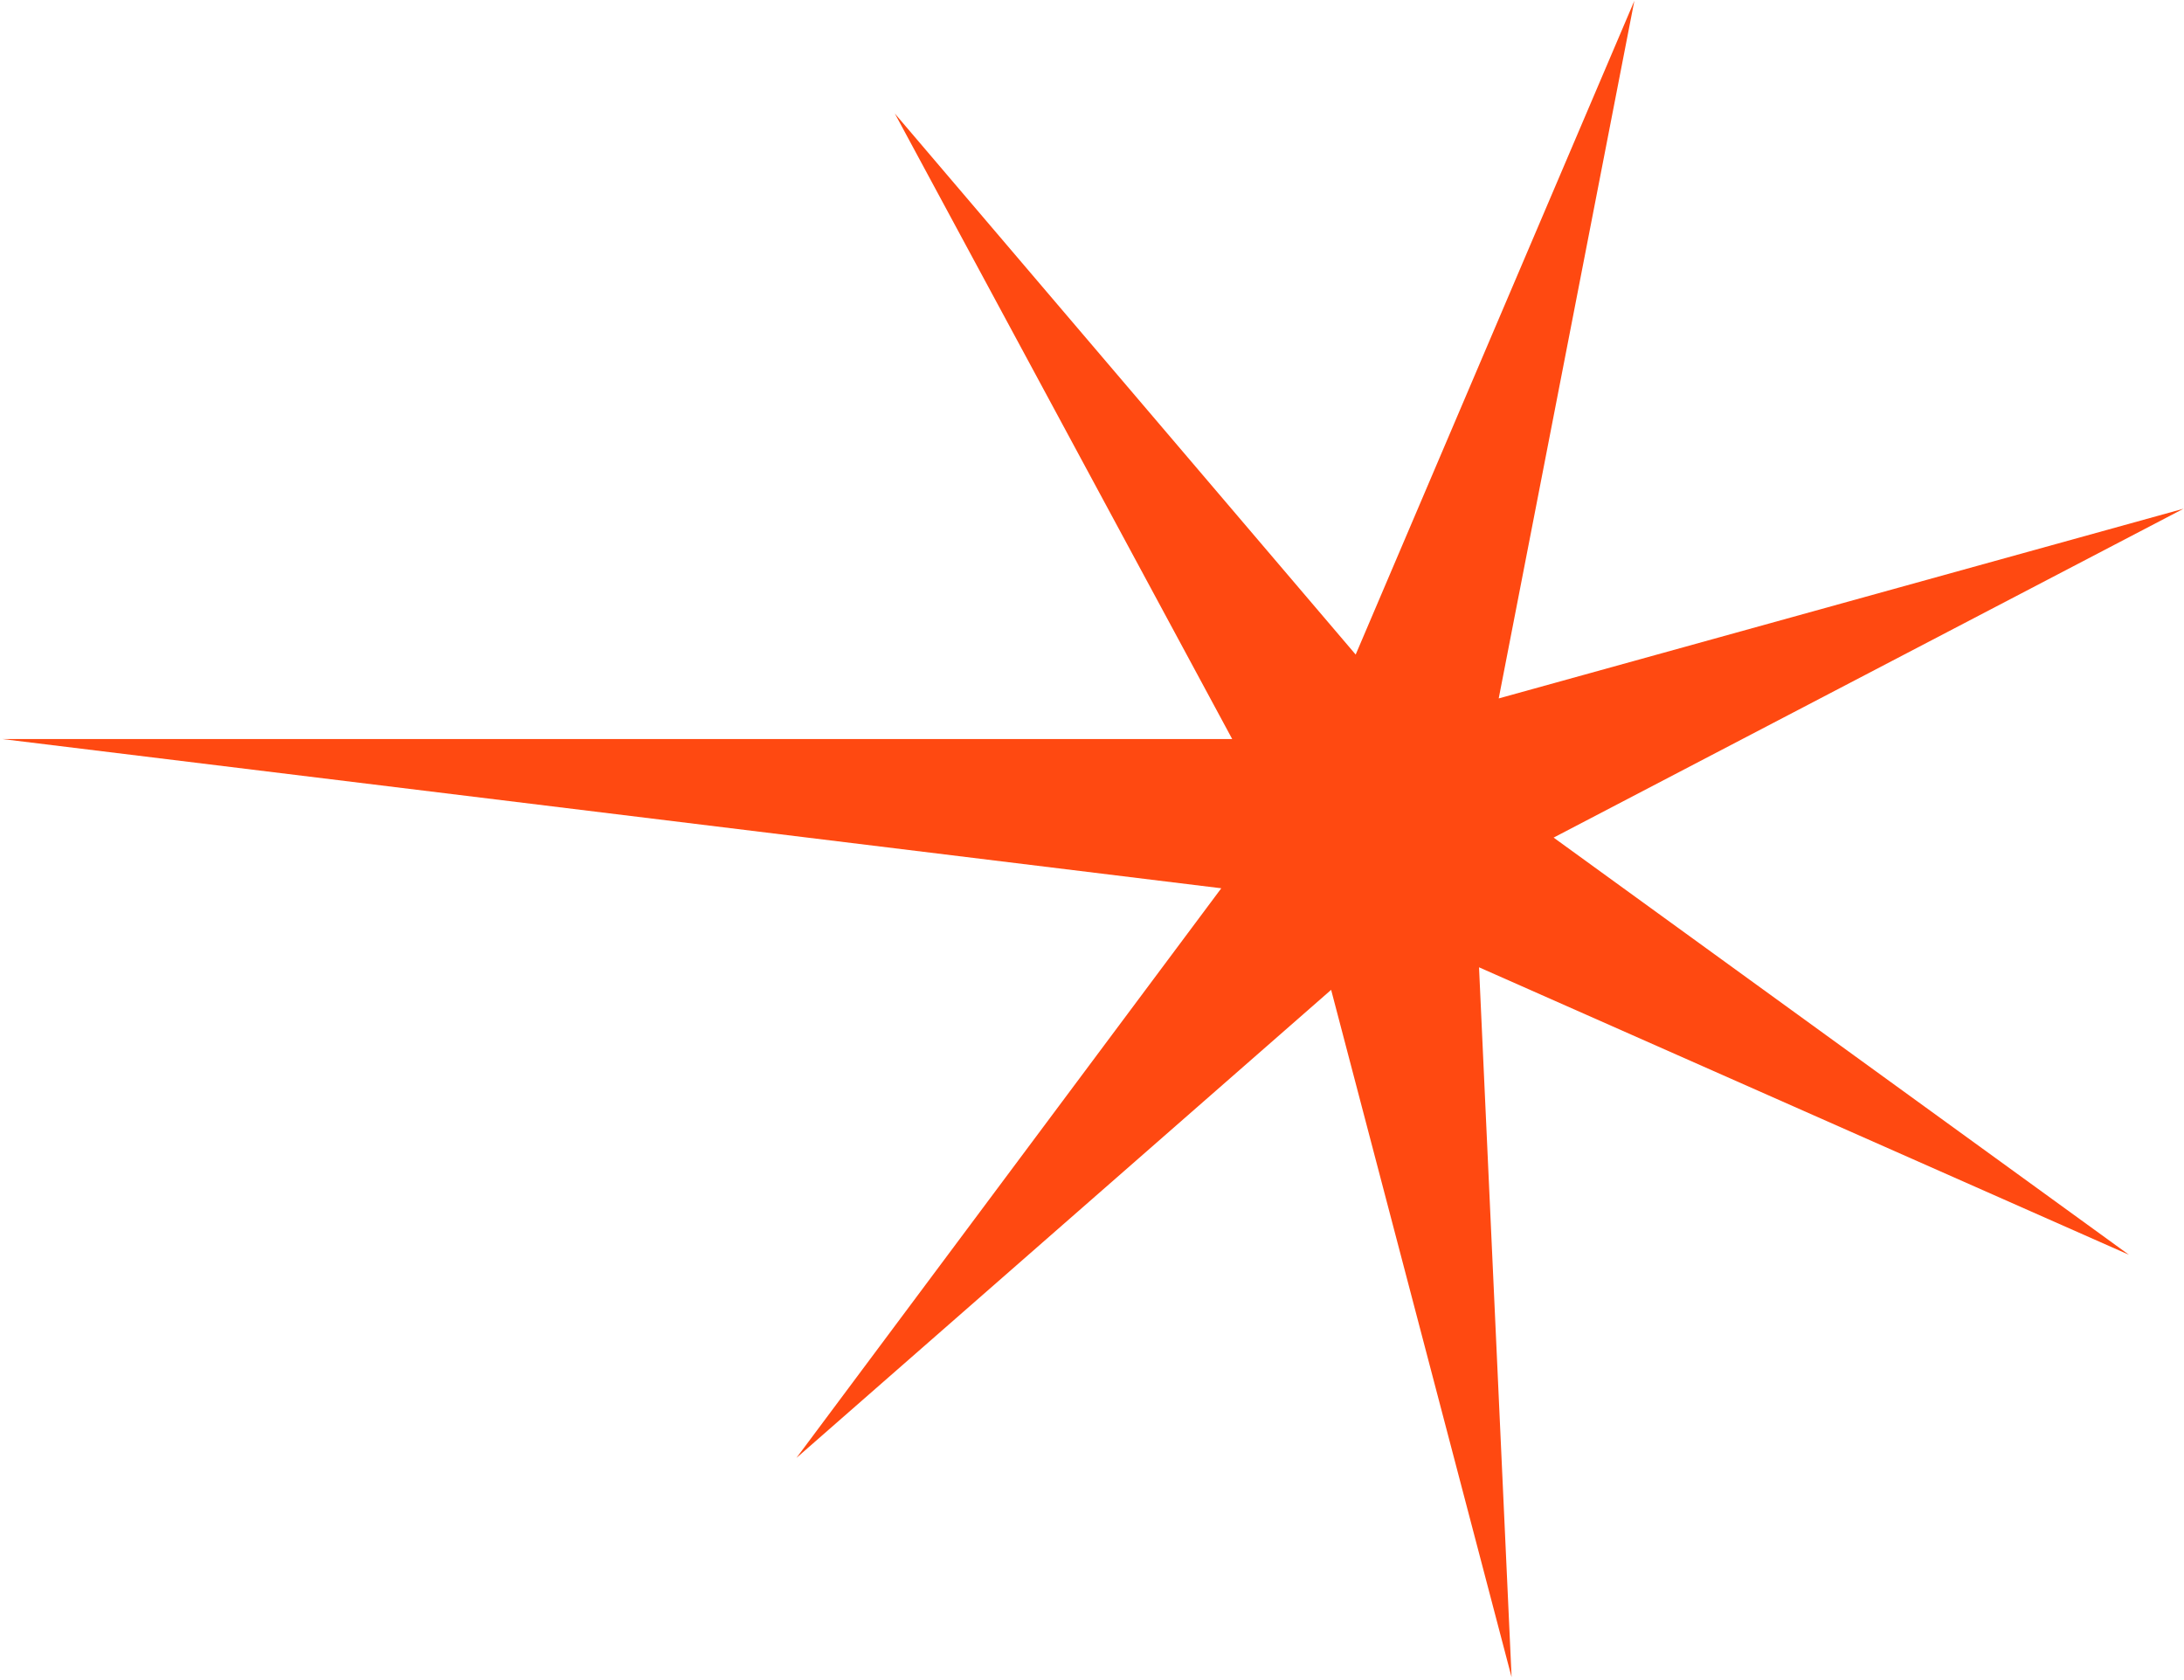 <svg width="490" height="377" viewBox="0 0 490 377" fill="none" xmlns="http://www.w3.org/2000/svg">
<path d="M200.77 25.48L304.159 146.852L366.68 0.185L336.25 156.691L489.901 114.127L348.566 187.916L477.644 281.506L331.833 217.013L339.139 376.283L298.651 222.072L178.684 327.088L274.006 199.283L0.546 165.807L276.458 165.808L200.77 25.48Z" fill="#FF4911"/>
</svg>

